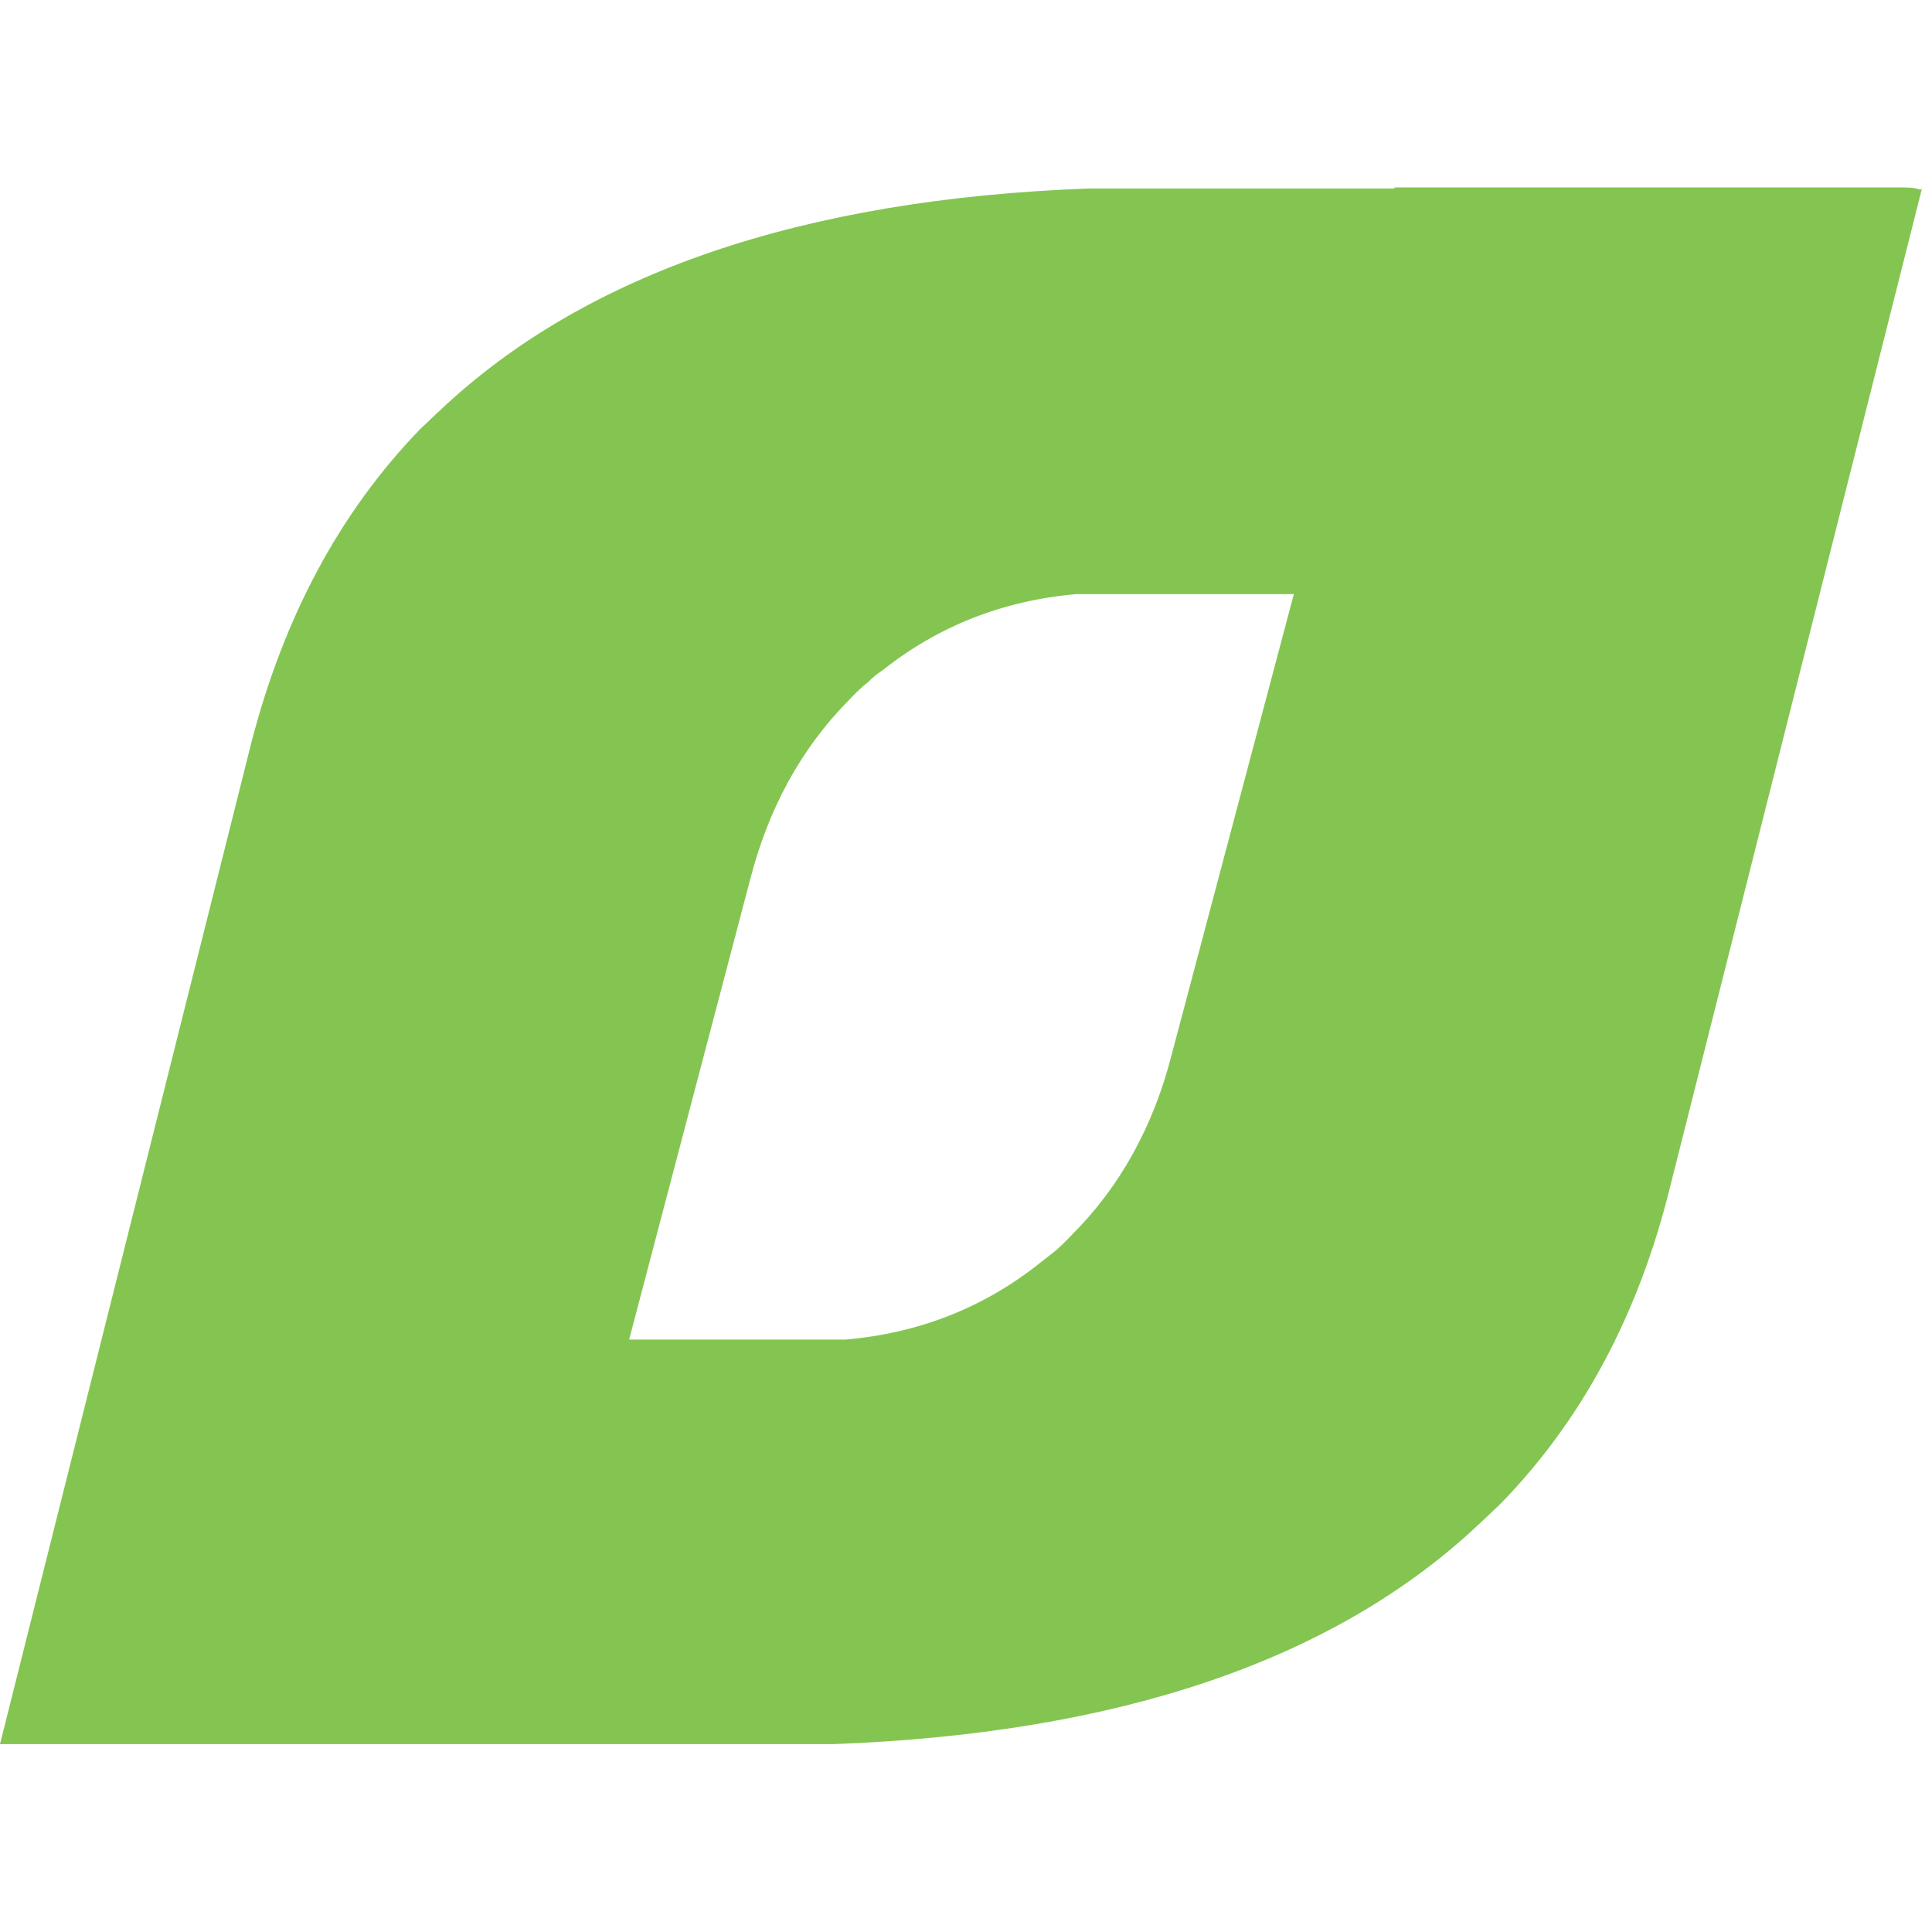 <svg width="25" height="25" viewBox="0 0 67 54" fill="none" xmlns="http://www.w3.org/2000/svg">
<path d="M66.581 0.074C66.37 0 66.158 0 65.911 0L48.358 0V0.037L37.749 0.037C27.81 0.405 20.302 2.983 15.297 7.696C15.05 7.917 14.839 8.138 14.592 8.359C11.772 11.268 9.834 14.914 8.706 19.296L0 53.985H18.293H28.902C38.807 53.617 46.279 51.076 51.284 46.362C51.531 46.141 51.742 45.92 51.989 45.699C54.844 42.79 56.818 39.108 57.91 34.689L66.652 0.037C66.616 0.074 66.616 0.074 66.581 0.074ZM40.639 30.049C40.005 32.553 38.842 34.652 37.185 36.309C36.974 36.53 36.727 36.788 36.48 36.972C36.339 37.082 36.198 37.193 36.057 37.303C34.119 38.85 31.863 39.734 29.325 39.955H21.818L26.012 24.01C26.646 21.542 27.774 19.48 29.396 17.823C29.607 17.602 29.854 17.344 30.101 17.16C30.242 17.013 30.418 16.866 30.594 16.755C32.533 15.209 34.788 14.325 37.326 14.104H44.869L40.639 30.049Z" fill="#84C551"/>
</svg>
